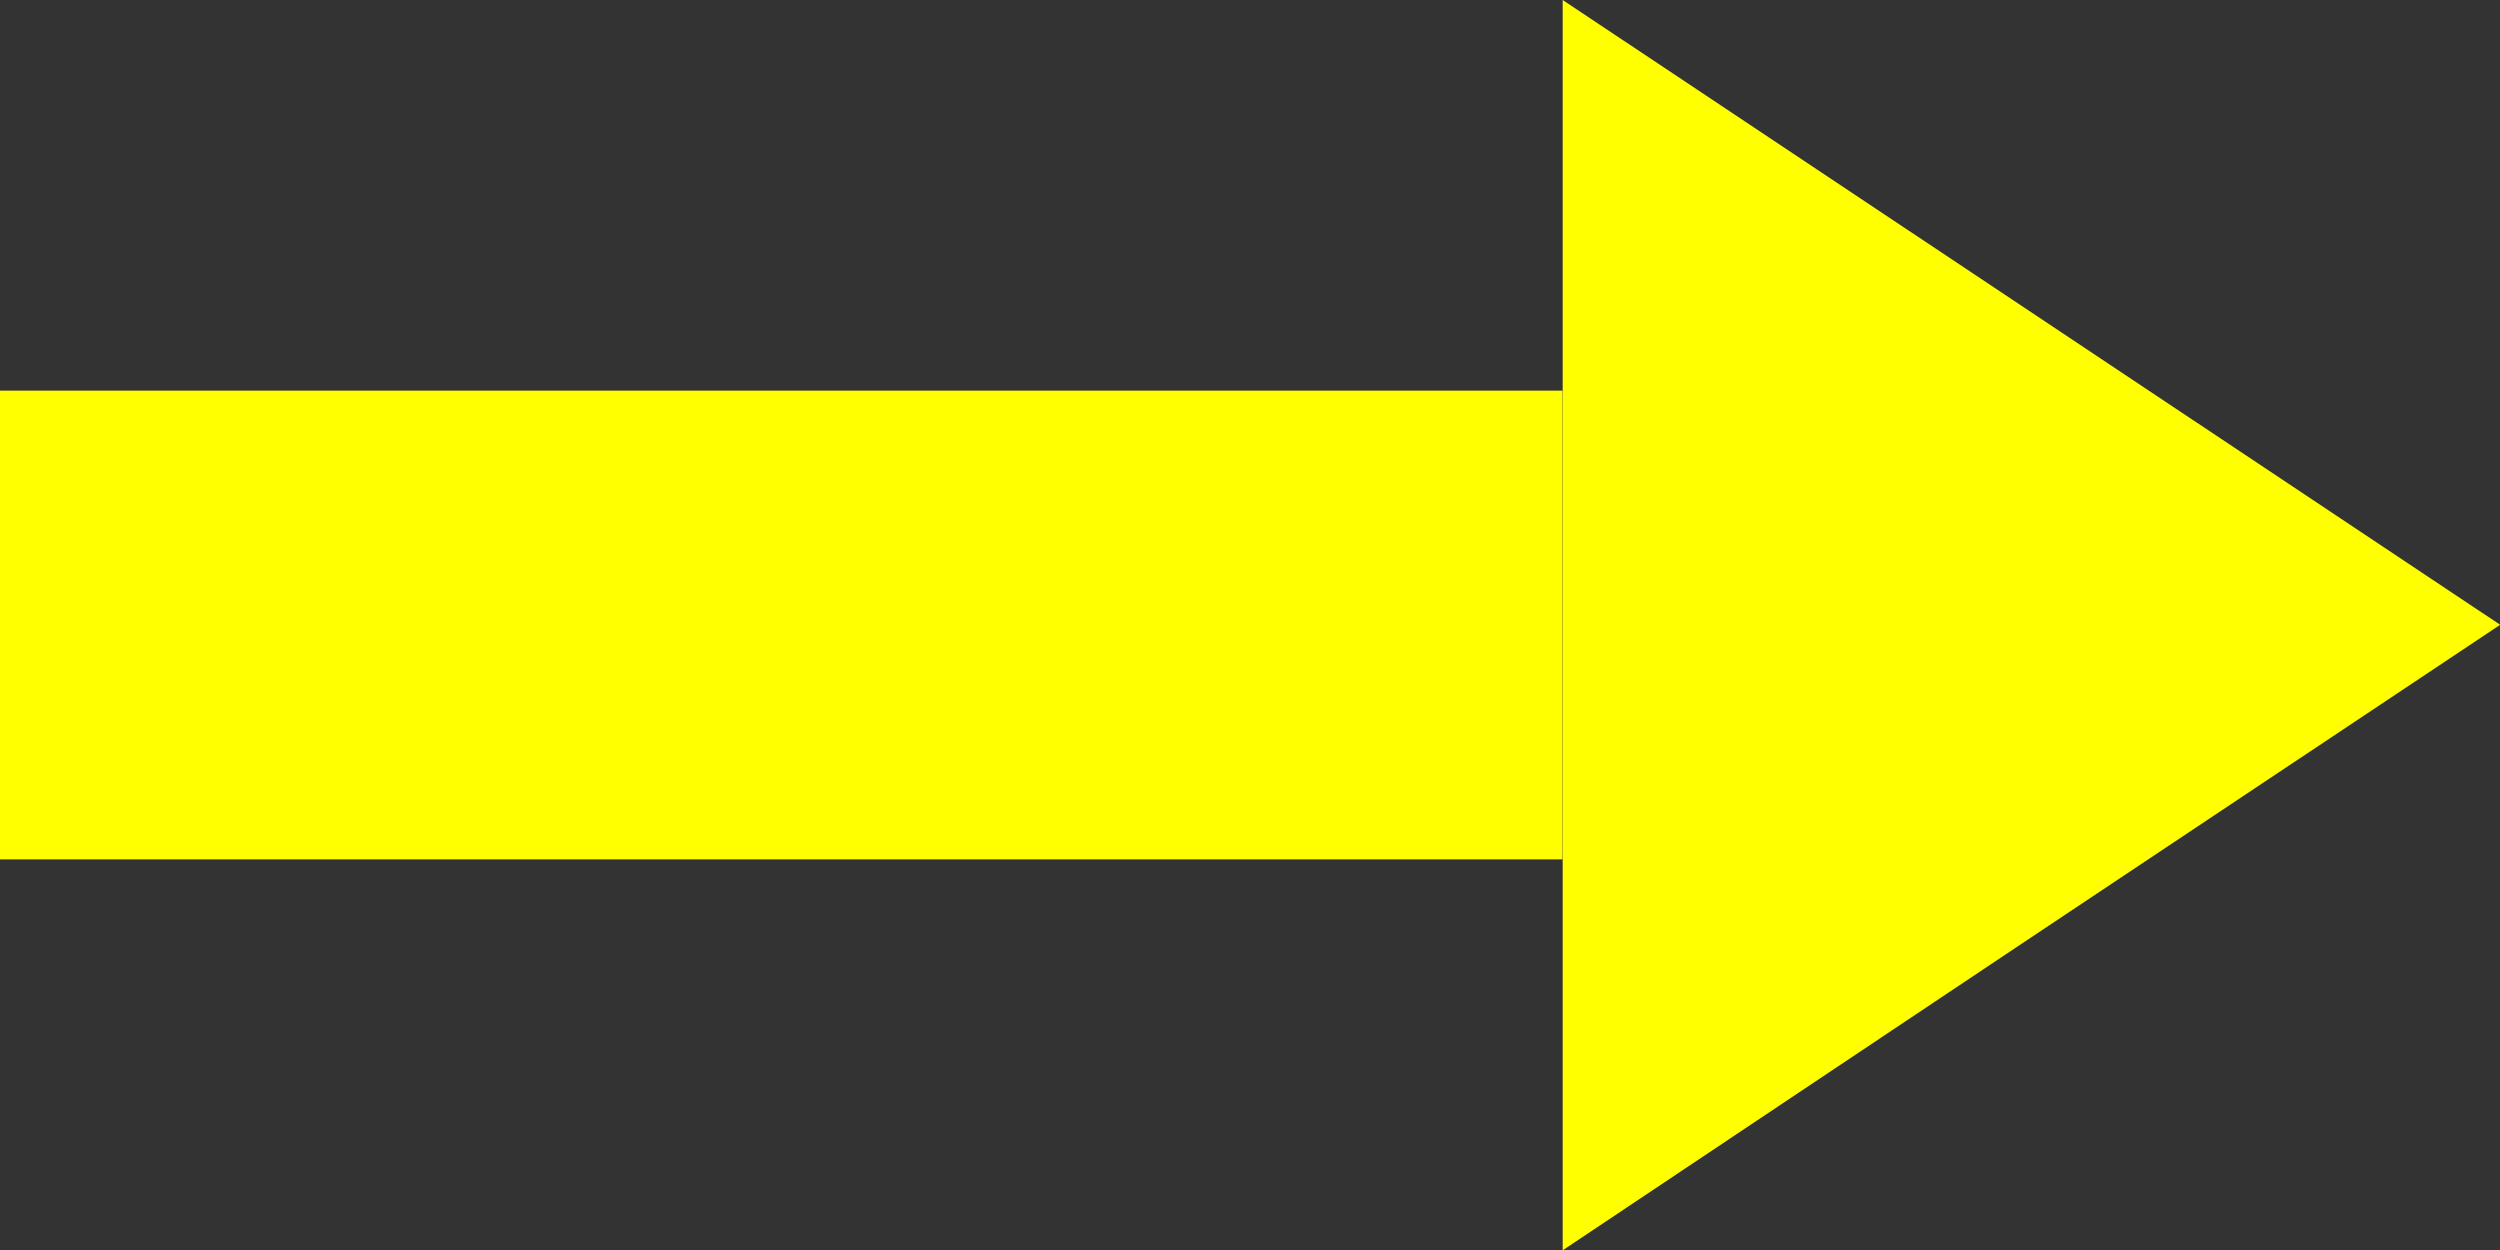 <?xml version="1.0" encoding="UTF-8" standalone="no"?>
<!-- Created with Inkscape (http://www.inkscape.org/) -->

<svg
   xmlns:dc="http://purl.org/dc/elements/1.1/"
   xmlns:cc="http://creativecommons.org/ns#"
   xmlns:rdf="http://www.w3.org/1999/02/22-rdf-syntax-ns#"
   xmlns:svg="http://www.w3.org/2000/svg"
   xmlns="http://www.w3.org/2000/svg"
   xmlns:sodipodi="http://sodipodi.sourceforge.net/DTD/sodipodi-0.dtd"
   xmlns:inkscape="http://www.inkscape.org/namespaces/inkscape"
   width="8"
   height="4"
   id="svg2"
   inkscape:label="Pozadí"
   version="1.1"
   inkscape:version="0.48.2 r9819"
   sodipodi:docname="cycleway_direction.svg">
  <rect width="100%" height="100%" fill="#333333" stroke="none"/>
  <defs
     id="defs3" />
  <sodipodi:namedview
     id="base"
     pagecolor="#ffffff"
     bordercolor="#666666"
     borderopacity="1.0"
     inkscape:pageopacity="0.0"
     inkscape:pageshadow="2"
     inkscape:zoom="63.356765"
     inkscape:cx="-0.69782475"
     inkscape:cy="1.0552924"
     inkscape:document-units="px"
     inkscape:current-layer="layer1"
     showgrid="false"
     fit-margin-top="0"
     fit-margin-left="0"
     fit-margin-right="0"
     fit-margin-bottom="0"
     inkscape:window-width="1366"
     inkscape:window-height="744"
     inkscape:window-x="0"
     inkscape:window-y="24"
     inkscape:window-maximized="1" />
  <g
     inkscape:label="Vrstva 1"
     inkscape:groupmode="layer"
     id="layer1"
     transform="translate(5,-1048.362)">
    <path
       sodipodi:type="star"
       style="fill:#ffff00;fill-opacity:1;stroke:none;stroke-width:1.393;stroke-miterlimit:4;stroke-dasharray:none"
       id="path2991"
       sodipodi:sides="3"
       sodipodi:cx="0.29988903"
       sodipodi:cy="0.41711518"
       sodipodi:r1="1.9963021"
       sodipodi:r2="0.99815106"
       sodipodi:arg1="2.0943951"
       sodipodi:arg2="3.1415927"
       inkscape:flatsided="false"
       inkscape:rounded="0"
       inkscape:randomized="0"
       d="m -0.698,2.146 -1e-8,-1.729 0,-1.729 1.497,0.864 1.497,0.864 -1.497,0.864 z"
       transform="matrix(1.002,0,0,1.157,0.7,1049.88)"
       inkscape:transform-center-x="-0.50000001"
       inkscape:transform-center-y="-0.00017343386" />
    <path
       style="fill:none;stroke:#ffff00;stroke-width:1.5;stroke-linecap:butt;stroke-linejoin:miter;stroke-opacity:1;stroke-miterlimit:4;stroke-dasharray:none"
       d="M -5,2 0,2"
       id="path3155"
       inkscape:connector-curvature="0"
       transform="translate(-3.058705e-8,1048.362)"
       sodipodi:nodetypes="cc" />
  </g>
</svg>
